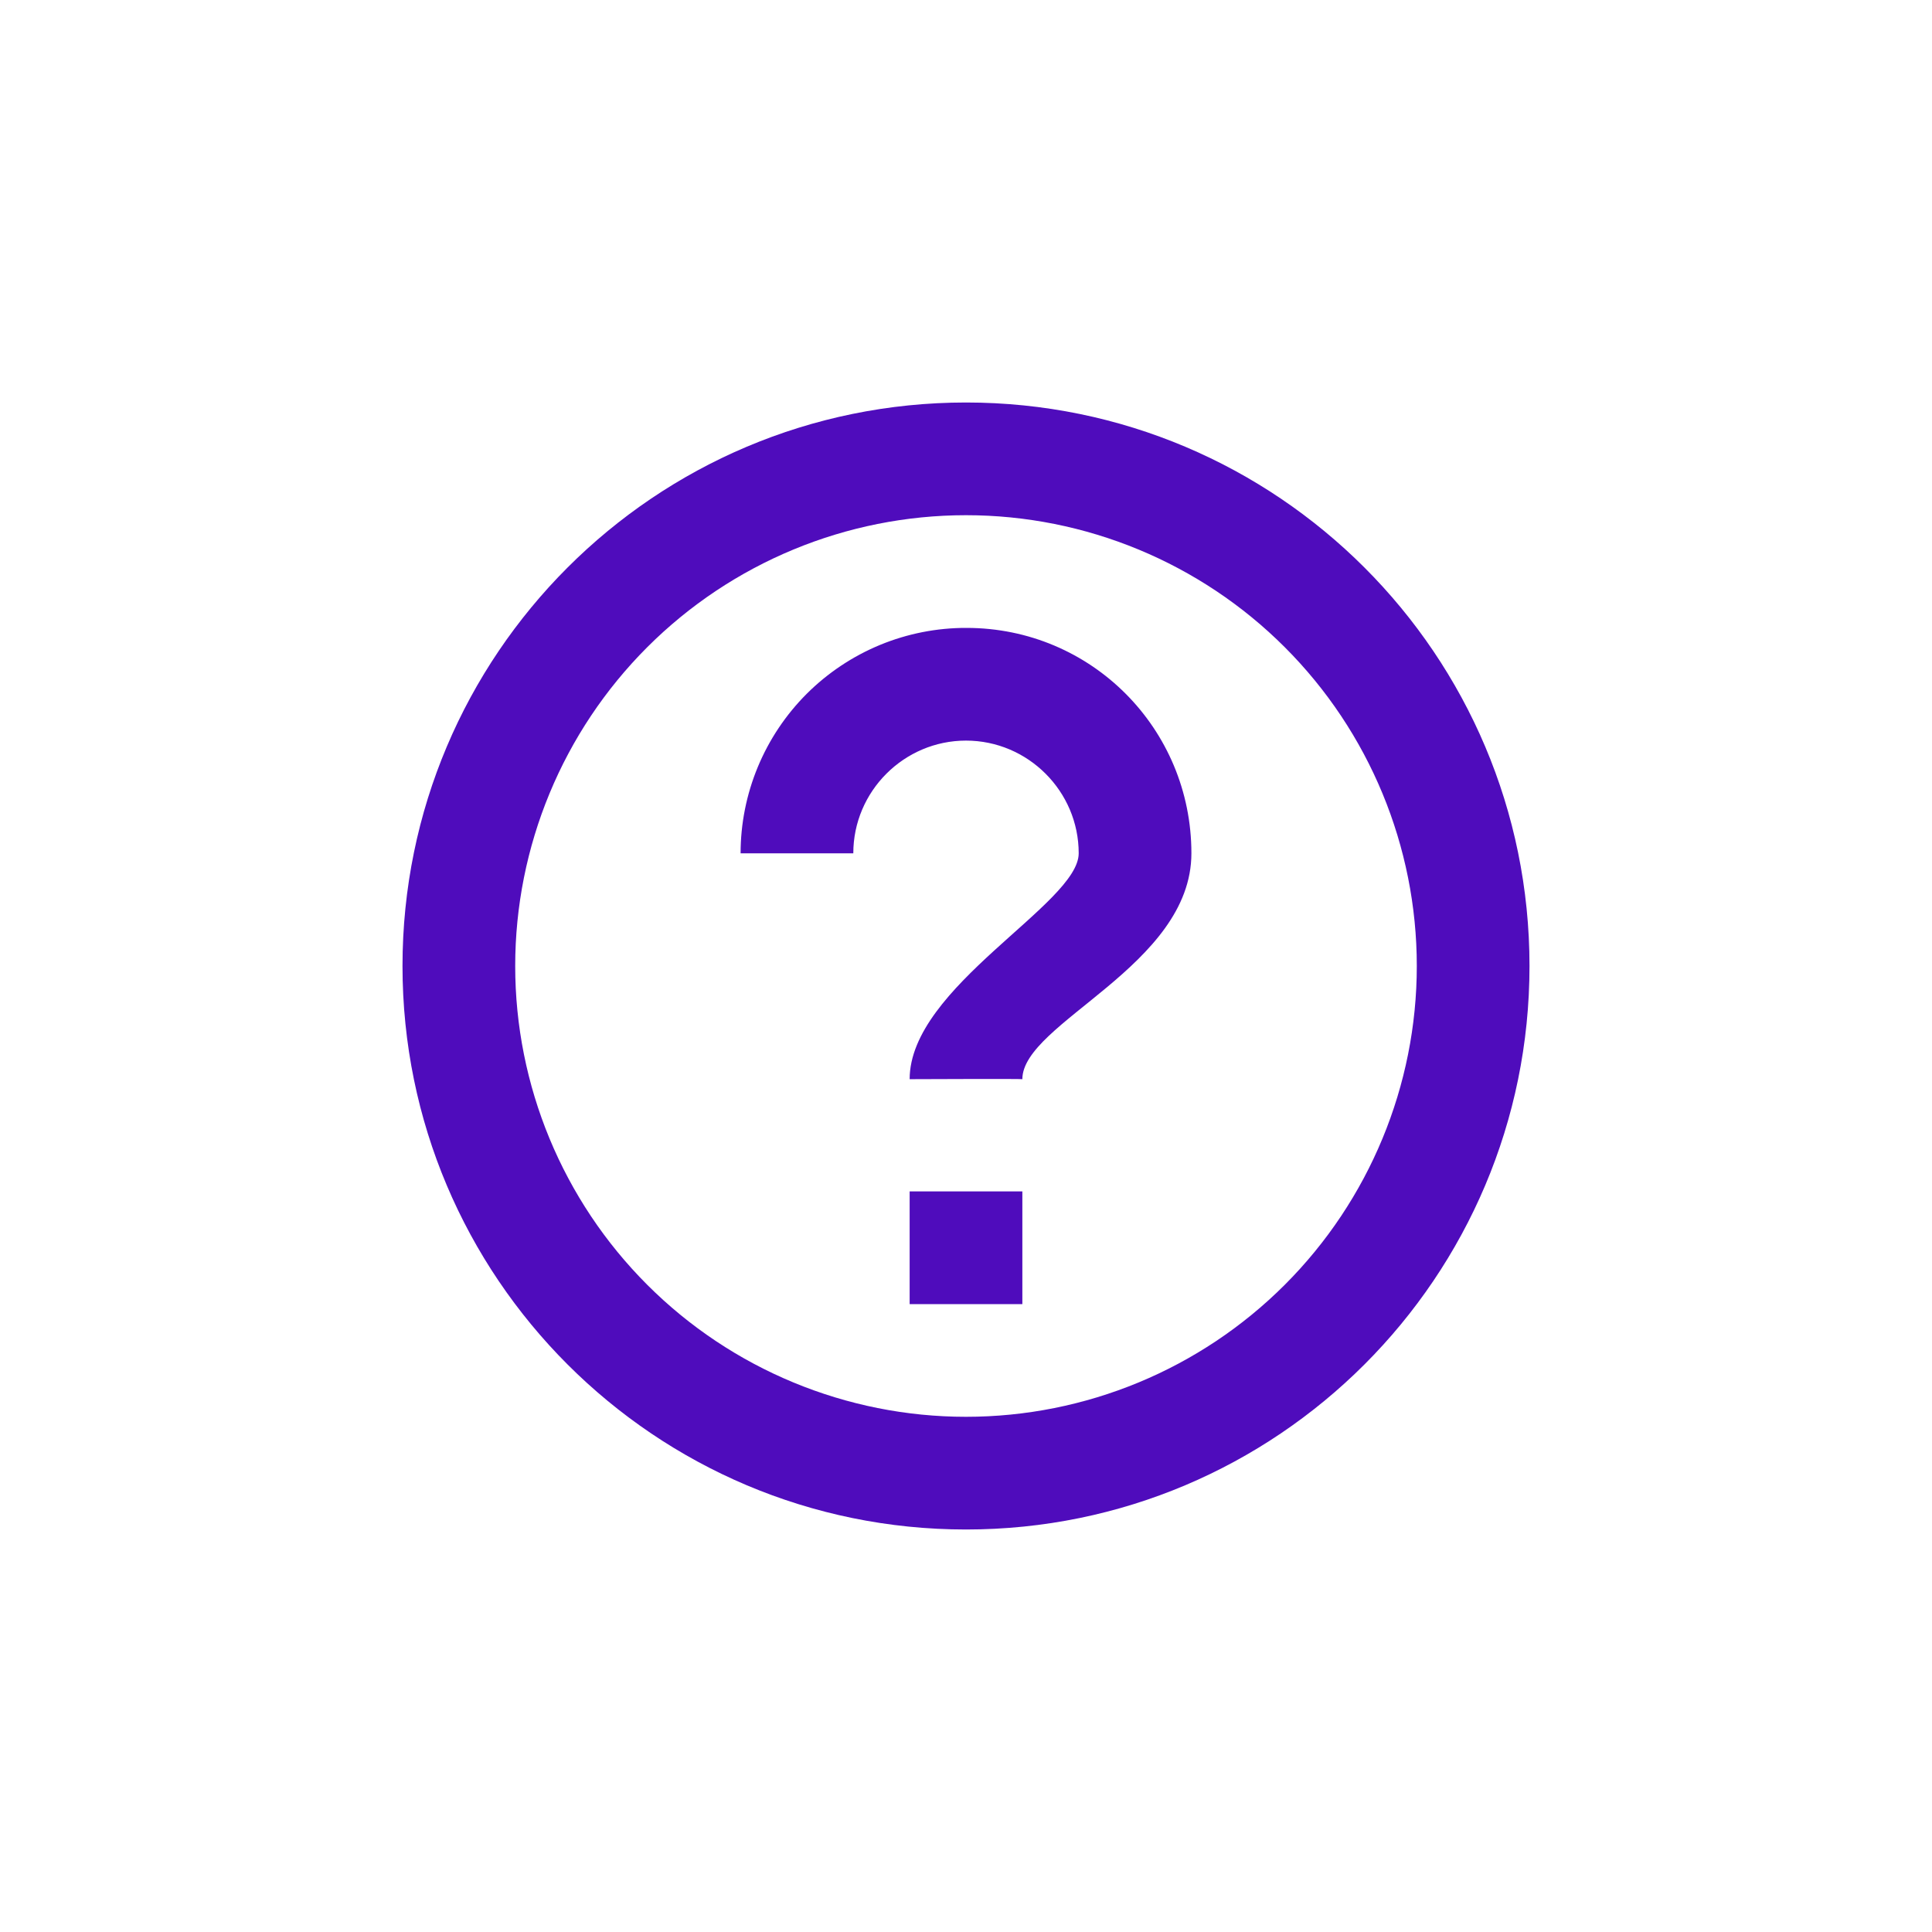 <svg width="24" height="24" viewBox="0 0 24 24" fill="none" xmlns="http://www.w3.org/2000/svg">
<path fill-rule="evenodd" clip-rule="evenodd" d="M12 19C8.134 19 5 15.866 5 12C5 8.134 8.134 5 12 5C15.866 5 19 8.134 19 12C19 15.866 15.866 19 12 19ZM12 17.6C13.485 17.6 14.91 17.01 15.96 15.96C17.01 14.91 17.6 13.485 17.6 12C17.6 10.515 17.01 9.09 15.96 8.04C14.91 6.99 13.485 6.4 12 6.4C10.515 6.4 9.09 6.99 8.04 8.04C6.99 9.09 6.4 10.515 6.4 12C6.4 13.485 6.99 14.91 8.04 15.96C9.09 17.01 10.515 17.6 12 17.6ZM11.3 14.8H12.7V16.2H11.3V14.8ZM11.3 13.406C11.3 13.406 12.7 13.4 12.7 13.406C12.7 12.704 14.8 12 14.8 10.6C14.8 9.053 13.559 7.8 12.006 7.8C11.638 7.799 11.273 7.871 10.933 8.011C10.592 8.152 10.283 8.358 10.022 8.618C9.762 8.878 9.555 9.187 9.414 9.527C9.273 9.867 9.2 10.232 9.2 10.6H10.6C10.6 9.83 11.23 9.2 12 9.2C12.77 9.2 13.4 9.83 13.4 10.6C13.4 11.23 11.3 12.257 11.3 13.406Z" fill="#4F0CBC"/>
</svg>
